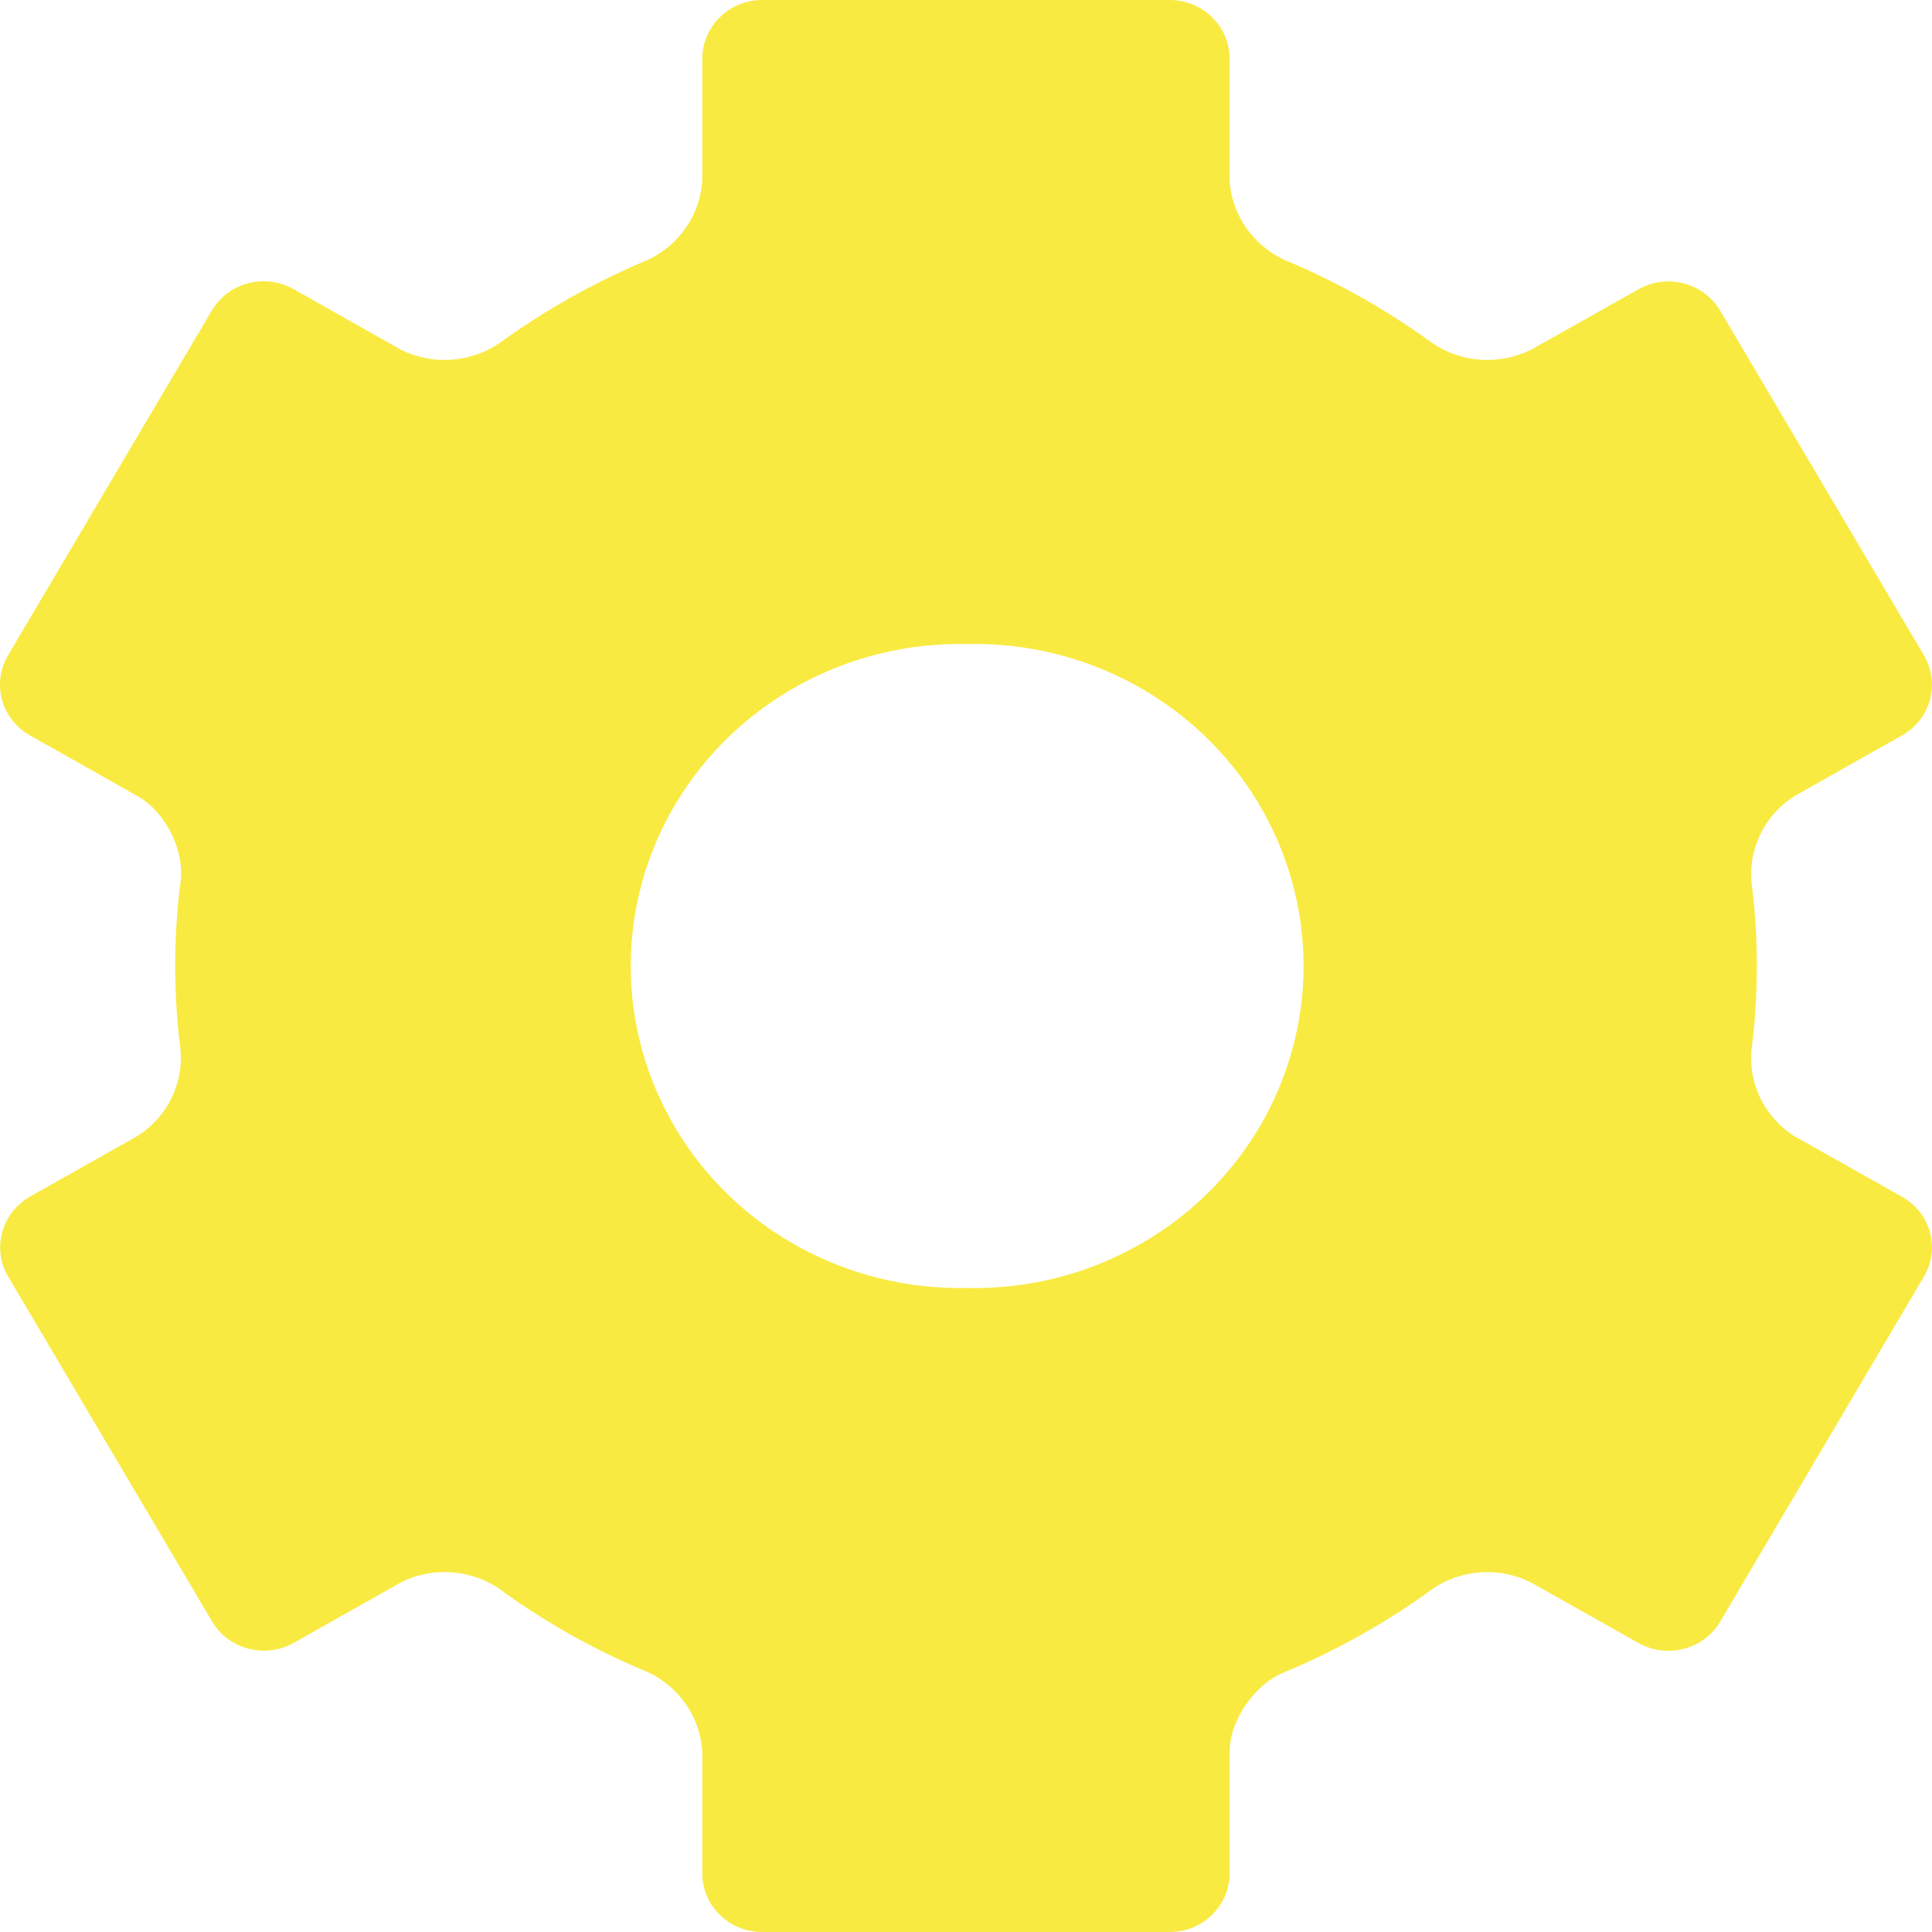<?xml version="1.0" encoding="UTF-8"?>
<svg width="12px" height="12px" viewBox="0 0 12 12" version="1.1" xmlns="http://www.w3.org/2000/svg" xmlns:xlink="http://www.w3.org/1999/xlink">
    <!-- Generator: Sketch 60 (88103) - https://sketch.com -->
    <title>较大偏差</title>
    <desc>Created with Sketch.</desc>
    <g id="页面-1" stroke="none" stroke-width="1" fill="none" fill-rule="evenodd">
        <g id="场区设备概览" transform="translate(-1138, -276)" fill="#F9EA42" fill-rule="nonzero">
            <g id="编组-42" transform="translate(280, 84)">
                <g id="编组-41" transform="translate(0, 92)">
                    <g id="编组-23" transform="translate(848, 94)">
                        <path d="M20.912,12 C20.912,11.701 20.879,11.484 20.879,11.484 C20.859,11.269 20.962,11.061 21.147,10.944 L21.815,10.567 C21.992,10.466 22.052,10.246 21.951,10.072 L20.684,7.929 C20.581,7.756 20.355,7.697 20.178,7.796 L19.51,8.172 C19.313,8.27 19.077,8.254 18.896,8.131 C18.896,8.131 18.718,7.996 18.459,7.849 C18.199,7.702 17.981,7.616 17.981,7.616 C17.781,7.524 17.649,7.332 17.637,7.117 L17.637,6.363 C17.637,6.163 17.471,6.001 17.267,6 L14.734,6 C14.529,6 14.363,6.163 14.362,6.363 L14.362,7.117 C14.351,7.332 14.219,7.524 14.02,7.616 C14.02,7.616 13.802,7.703 13.542,7.849 C13.282,7.996 13.103,8.131 13.103,8.131 C12.922,8.254 12.686,8.27 12.49,8.172 L11.822,7.795 C11.645,7.696 11.419,7.755 11.316,7.928 L10.049,10.072 C9.948,10.246 10.008,10.467 10.185,10.567 L10.853,10.944 C11.03,11.043 11.15,11.287 11.121,11.484 C11.121,11.484 11.088,11.701 11.088,12 C11.088,12.3 11.121,12.517 11.121,12.517 C11.141,12.732 11.038,12.94 10.852,13.057 L10.185,13.433 C10.009,13.534 9.949,13.755 10.05,13.928 L11.317,16.071 C11.419,16.244 11.647,16.304 11.823,16.205 L12.491,15.828 C12.687,15.73 12.923,15.746 13.104,15.87 C13.104,15.87 13.268,15.995 13.518,16.139 C13.785,16.291 14.02,16.384 14.02,16.384 C14.219,16.476 14.351,16.668 14.362,16.883 L14.362,17.637 C14.362,17.837 14.529,18 14.734,18 L17.266,18 C17.471,18 17.637,17.837 17.637,17.637 L17.637,16.884 C17.637,16.685 17.792,16.46 17.981,16.385 C17.981,16.385 18.197,16.299 18.455,16.154 C18.716,16.007 18.896,15.87 18.896,15.87 C19.077,15.746 19.313,15.73 19.509,15.829 L20.177,16.205 C20.354,16.305 20.583,16.245 20.684,16.073 L21.95,13.929 C22.052,13.756 21.992,13.534 21.815,13.434 L21.147,13.058 C20.962,12.941 20.858,12.733 20.879,12.518 C20.879,12.518 20.912,12.301 20.912,12.001 L20.912,12 Z M16,14 C15.26,14.013 14.571,13.635 14.198,13.011 C13.824,12.387 13.824,11.614 14.198,10.99 C14.571,10.366 15.26,9.987 16,10 C16.743,9.982 17.437,10.359 17.814,10.985 C18.191,11.612 18.191,12.388 17.814,13.015 C17.437,13.641 16.743,14.018 16,14 L16,14 Z" id="较大偏差"></path>
                    </g>
                </g>
            </g>
        </g>
    </g>
</svg>